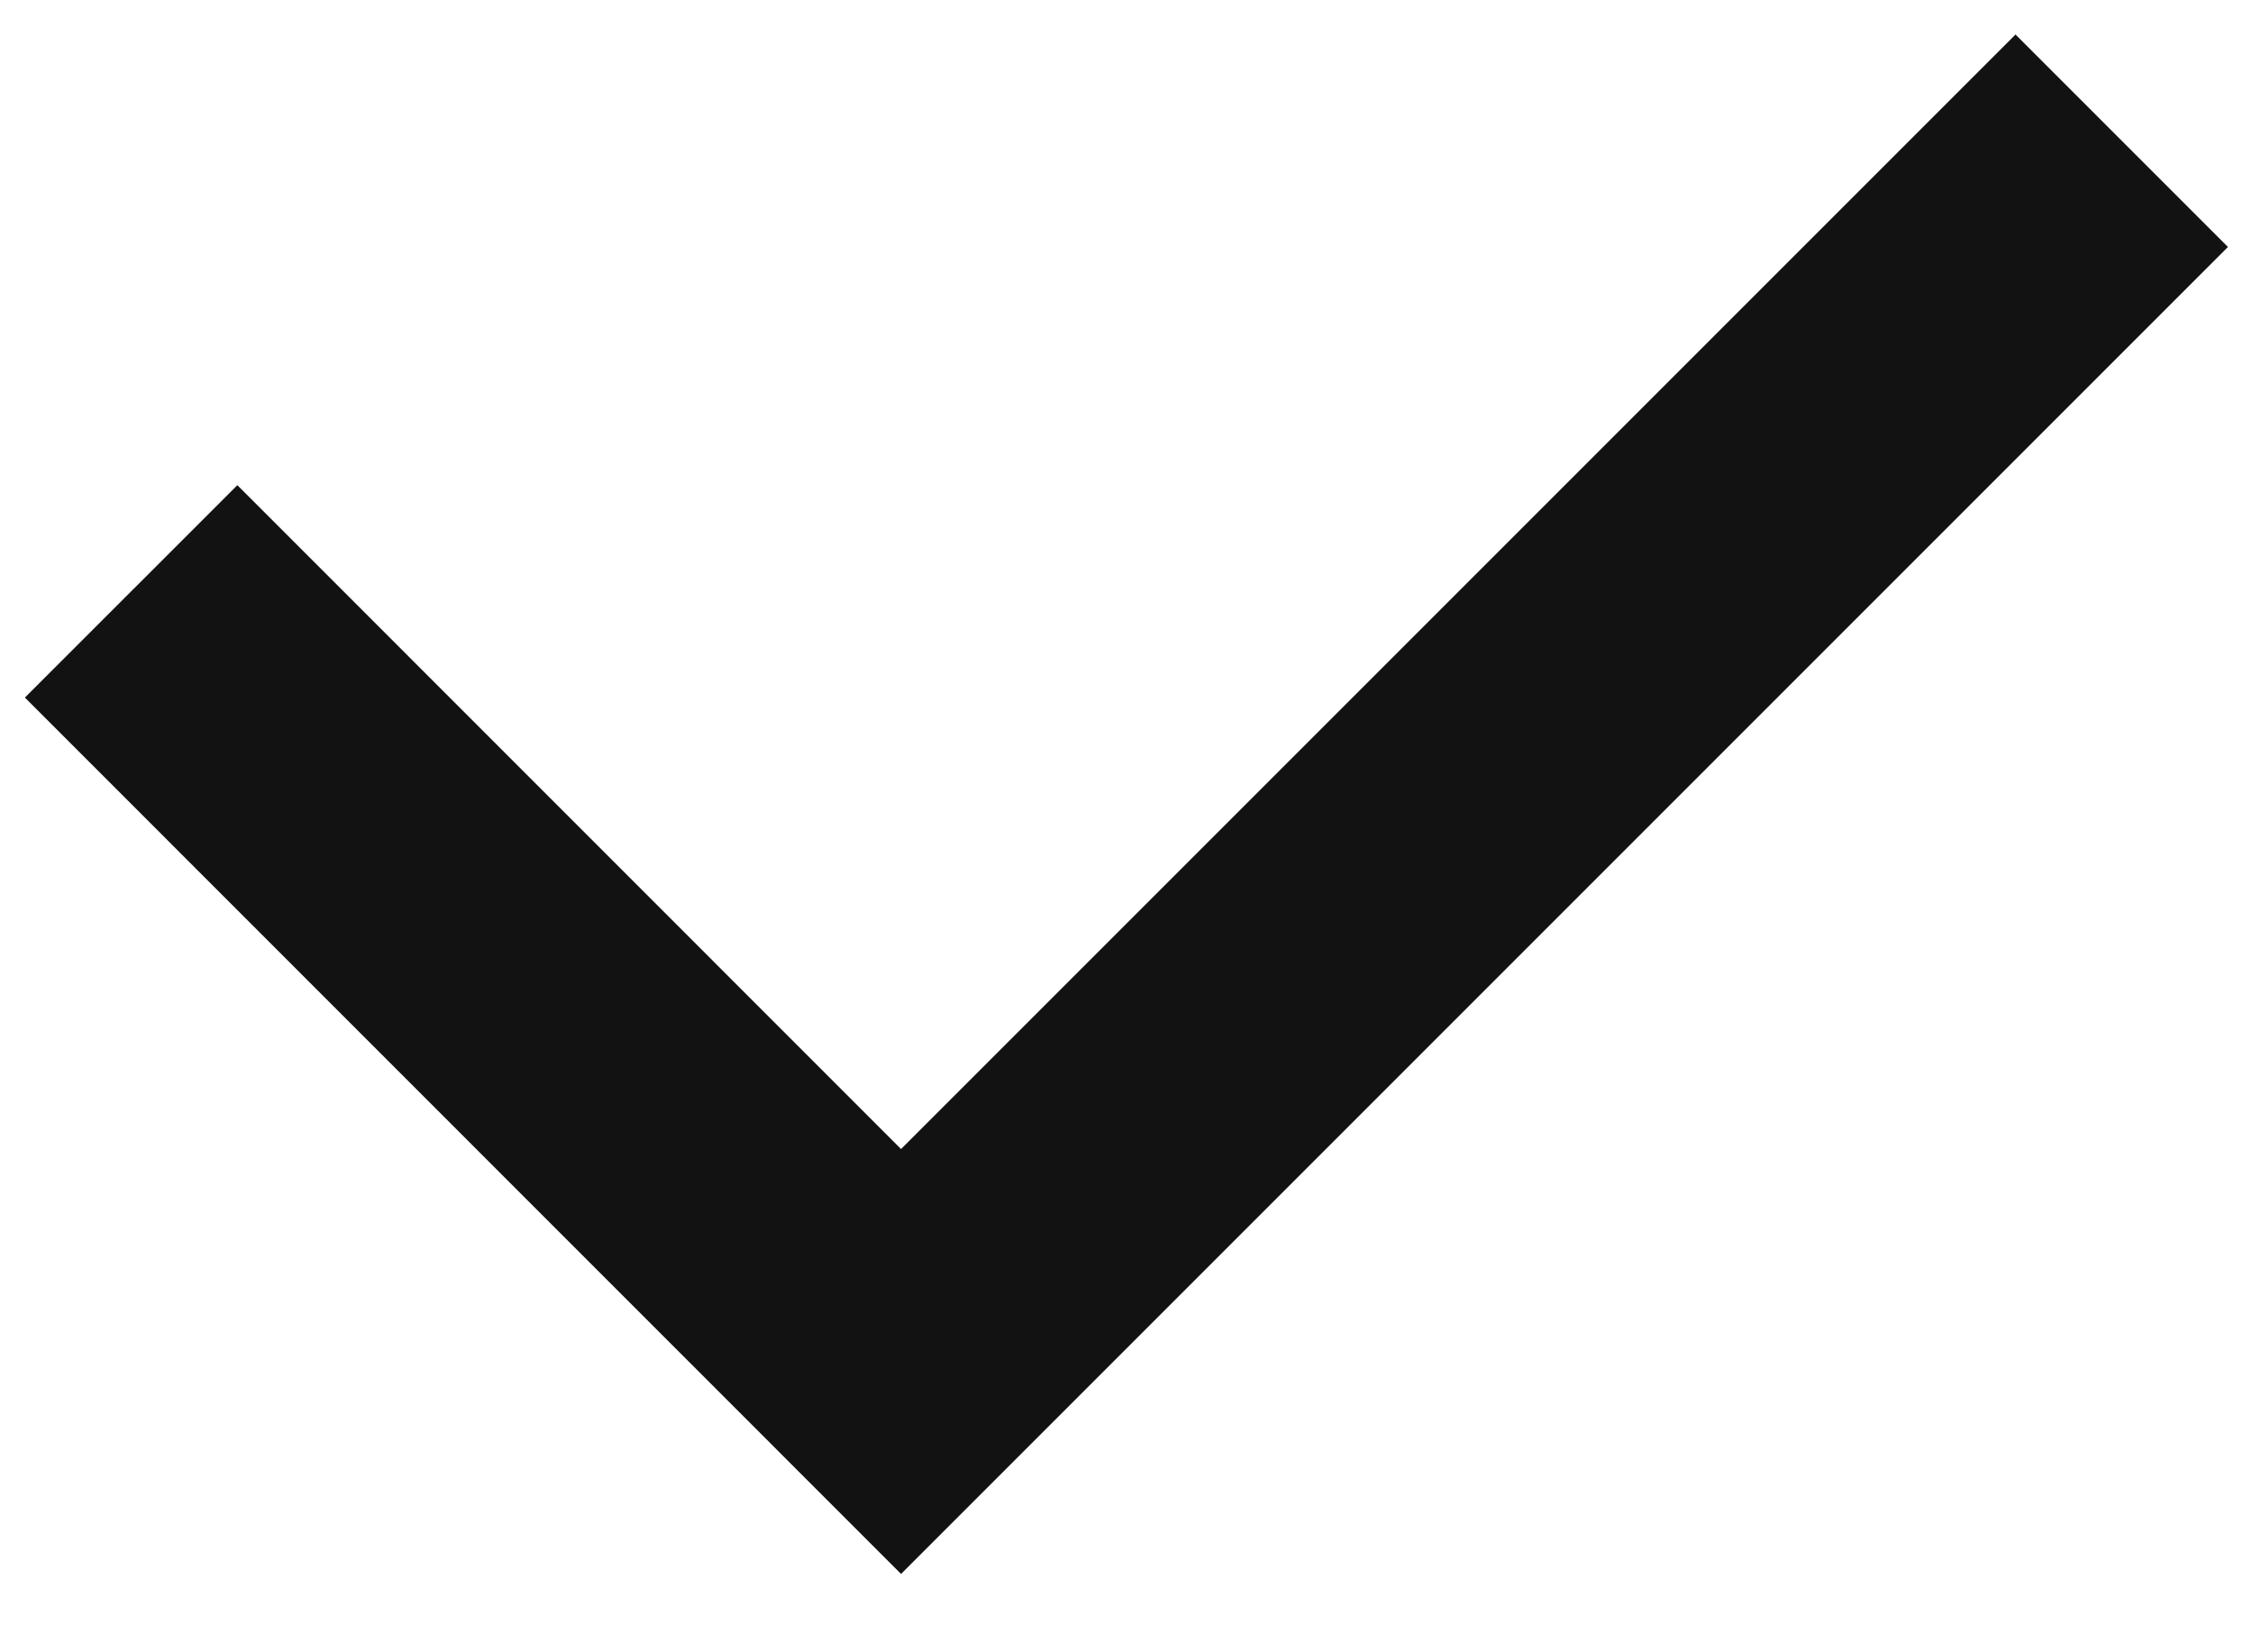 <svg width="15" height="11" viewBox="0 0 15 11" fill="none" xmlns="http://www.w3.org/2000/svg">
<path d="M14.126 0.937L5.999 9.064L0.873 3.937" stroke="#121212" stroke-width="2" stroke-miterlimit="10"/>
</svg>
